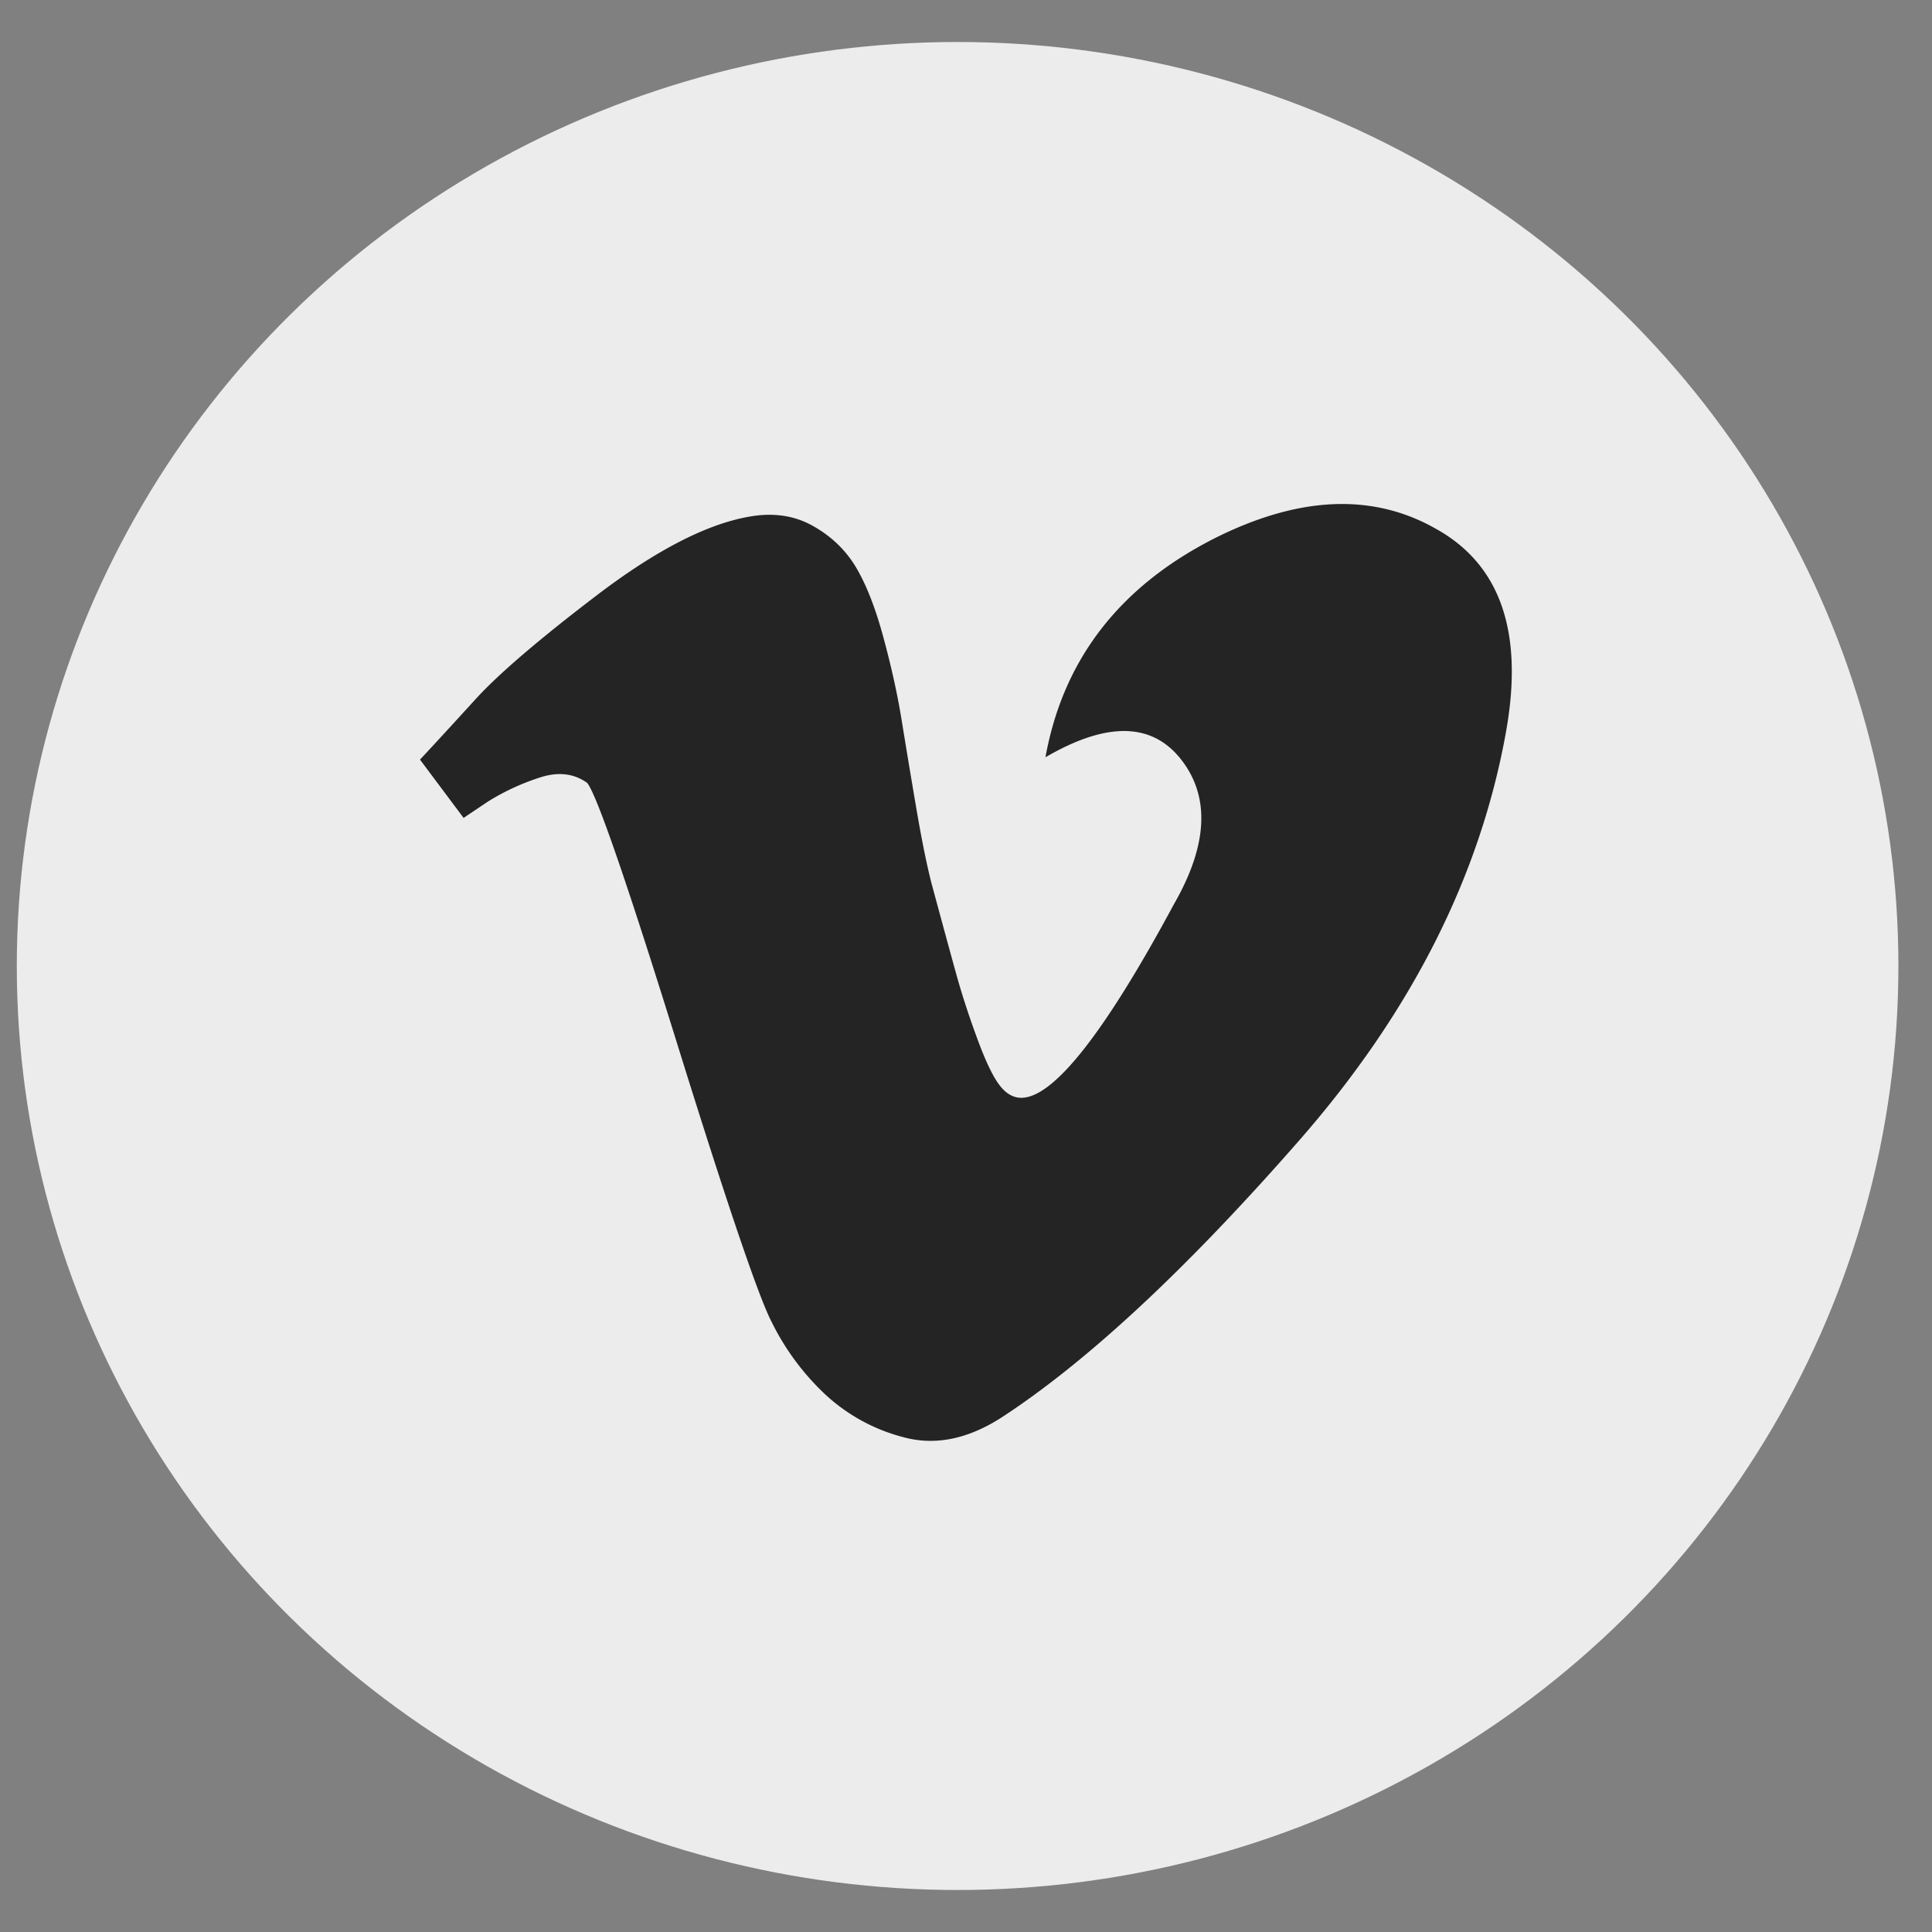 <svg width="23" height="23" viewBox="0 0 23 23" xmlns="http://www.w3.org/2000/svg"><rect x="0" y="0" width="23" height="23" fill="#808080" stroke="none"/><title>Group 19</title><g fill="none" fill-rule="evenodd"><ellipse fill="#ECECEC" cx="11.4" cy="11.5" rx="11.2" ry="11"/><path d="M17.929 8.71c-.308 1.721-1.13 3.346-2.468 4.873-1.337 1.527-2.515 2.624-3.535 3.29-.404.26-.793.339-1.169.237a2.164 2.164 0 0 1-.952-.528 2.995 2.995 0 0 1-.62-.847c-.154-.296-.53-1.402-1.126-3.318-.596-1.916-.952-2.948-1.068-3.096-.154-.111-.336-.135-.548-.07a2.772 2.772 0 0 0-.635.292l-.289.194L5 9.043c.173-.185.394-.426.664-.722s.75-.708 1.443-1.236c.692-.527 1.289-.837 1.789-.93.289-.056.544-.023.765.097.221.12.394.282.52.486.124.204.235.481.331.833.096.352.168.676.217.972.048.296.105.643.173 1.041.067.398.13.708.187.93.135.5.236.87.303 1.111.068.241.15.491.246.75.096.26.182.44.26.542.076.101.163.152.26.152.384 0 .99-.768 1.817-2.304.404-.704.433-1.278.087-1.722-.347-.444-.885-.454-1.616-.028.211-1.166.885-2.036 2.02-2.61 1-.5 1.876-.537 2.626-.111.77.426 1.049 1.23.837 2.416z" fill="#242424"/></g></svg>